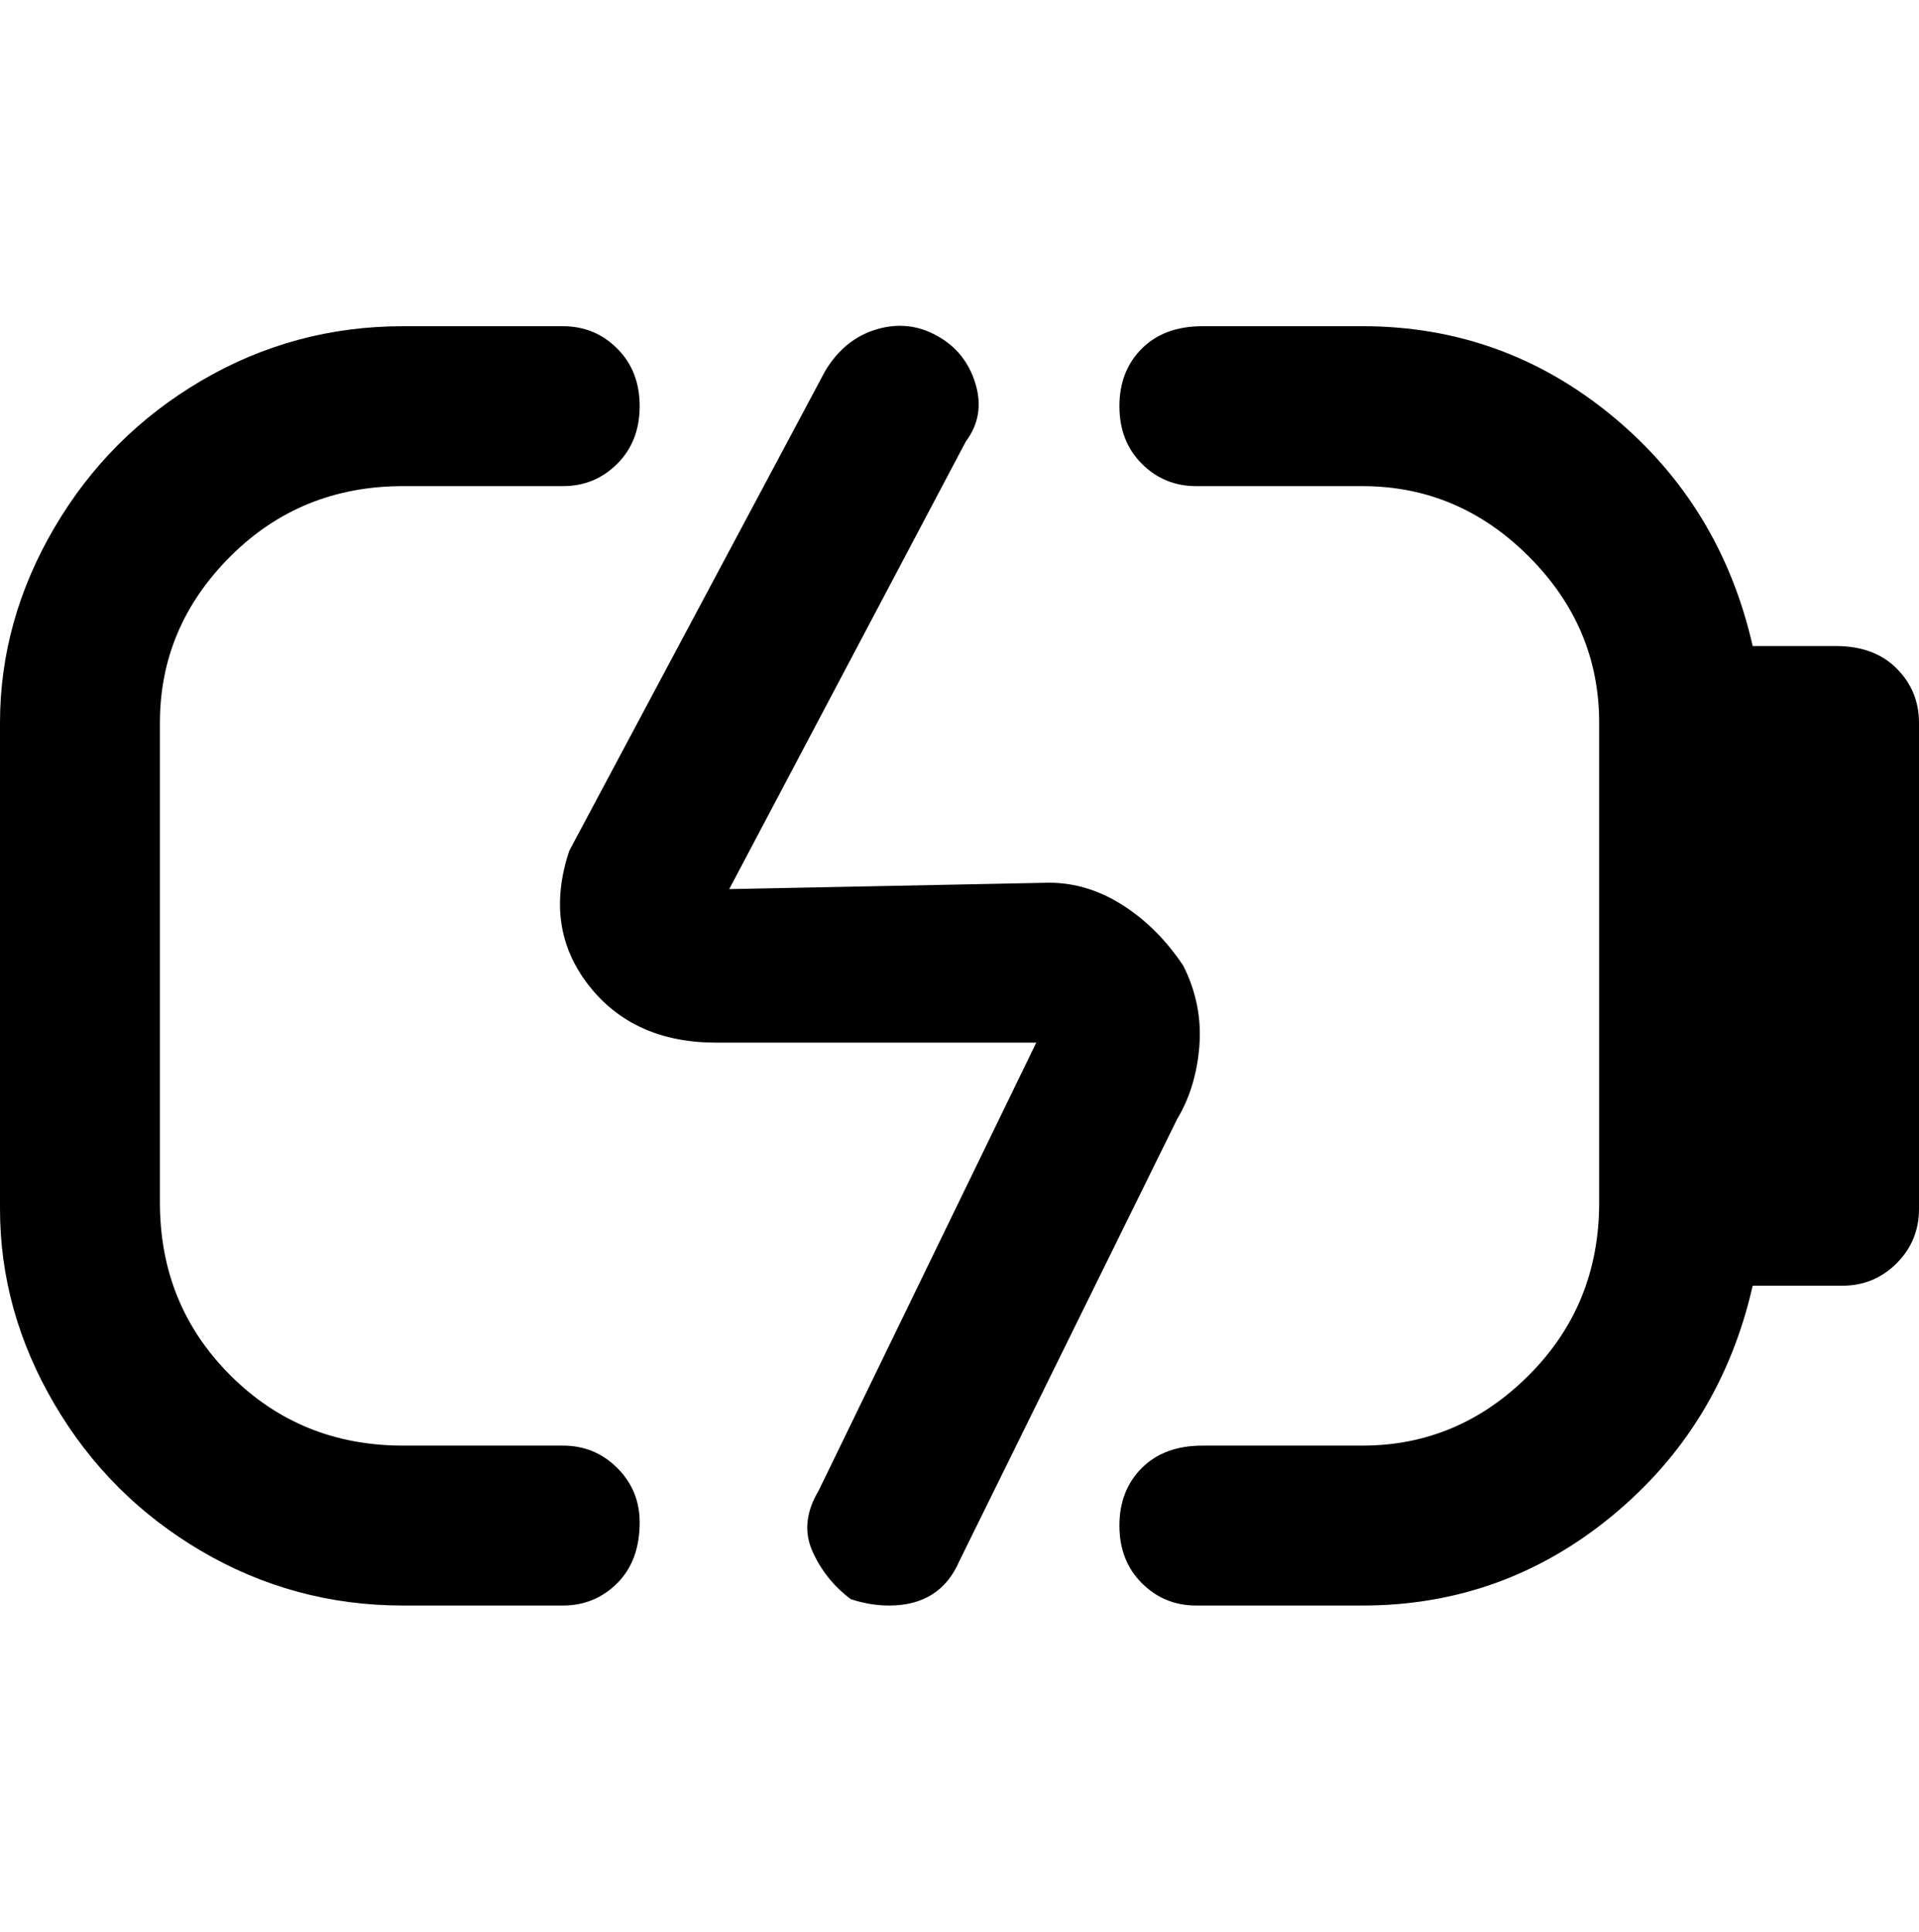 <svg viewBox="0 0 300 302.001" xmlns="http://www.w3.org/2000/svg"><path d="M100 238q0 6-3.5 9.5T88 251H63q-17 0-31.5-8.5t-23-23Q0 205 0 189v-76q0-16 8.5-30.5t23-23Q46 51 63 51h25q5 0 8.5 3.5t3.5 9q0 5.5-3.5 9T88 76H63q-16 0-27 11t-11 26v75q0 16 11 27t27 11h25q5 0 8.5 3.5t3.5 8.5zm85-87q-4-6-9.5-9.5T164 138l-50 1 37-70q3-4 1.5-9t-6-7.5q-4.5-2.5-9.5-1t-8 6.5l-40 75q-4 12 3 21t20 9h50l-34 70q-3 5-1 9.5t6 7.5q3 1 6 1 8 0 11-7l34-69q3-5 3.5-11.5T185 151zm103-50h-14q-5-22-22-36t-39-14h-25q-6 0-9.5 3.5t-3.5 9q0 5.5 3.5 9T187 76h26q15 0 26 11t11 26v75q0 16-11 27t-26 11h-25q-6 0-9.5 3.5t-3.5 9q0 5.5 3.5 9t8.5 3.5h26q22 0 39-14t22-36h14q5 0 8.5-3.5t3.5-8.5v-76q0-5-3.5-8.5T287 101h1z"/></svg>
